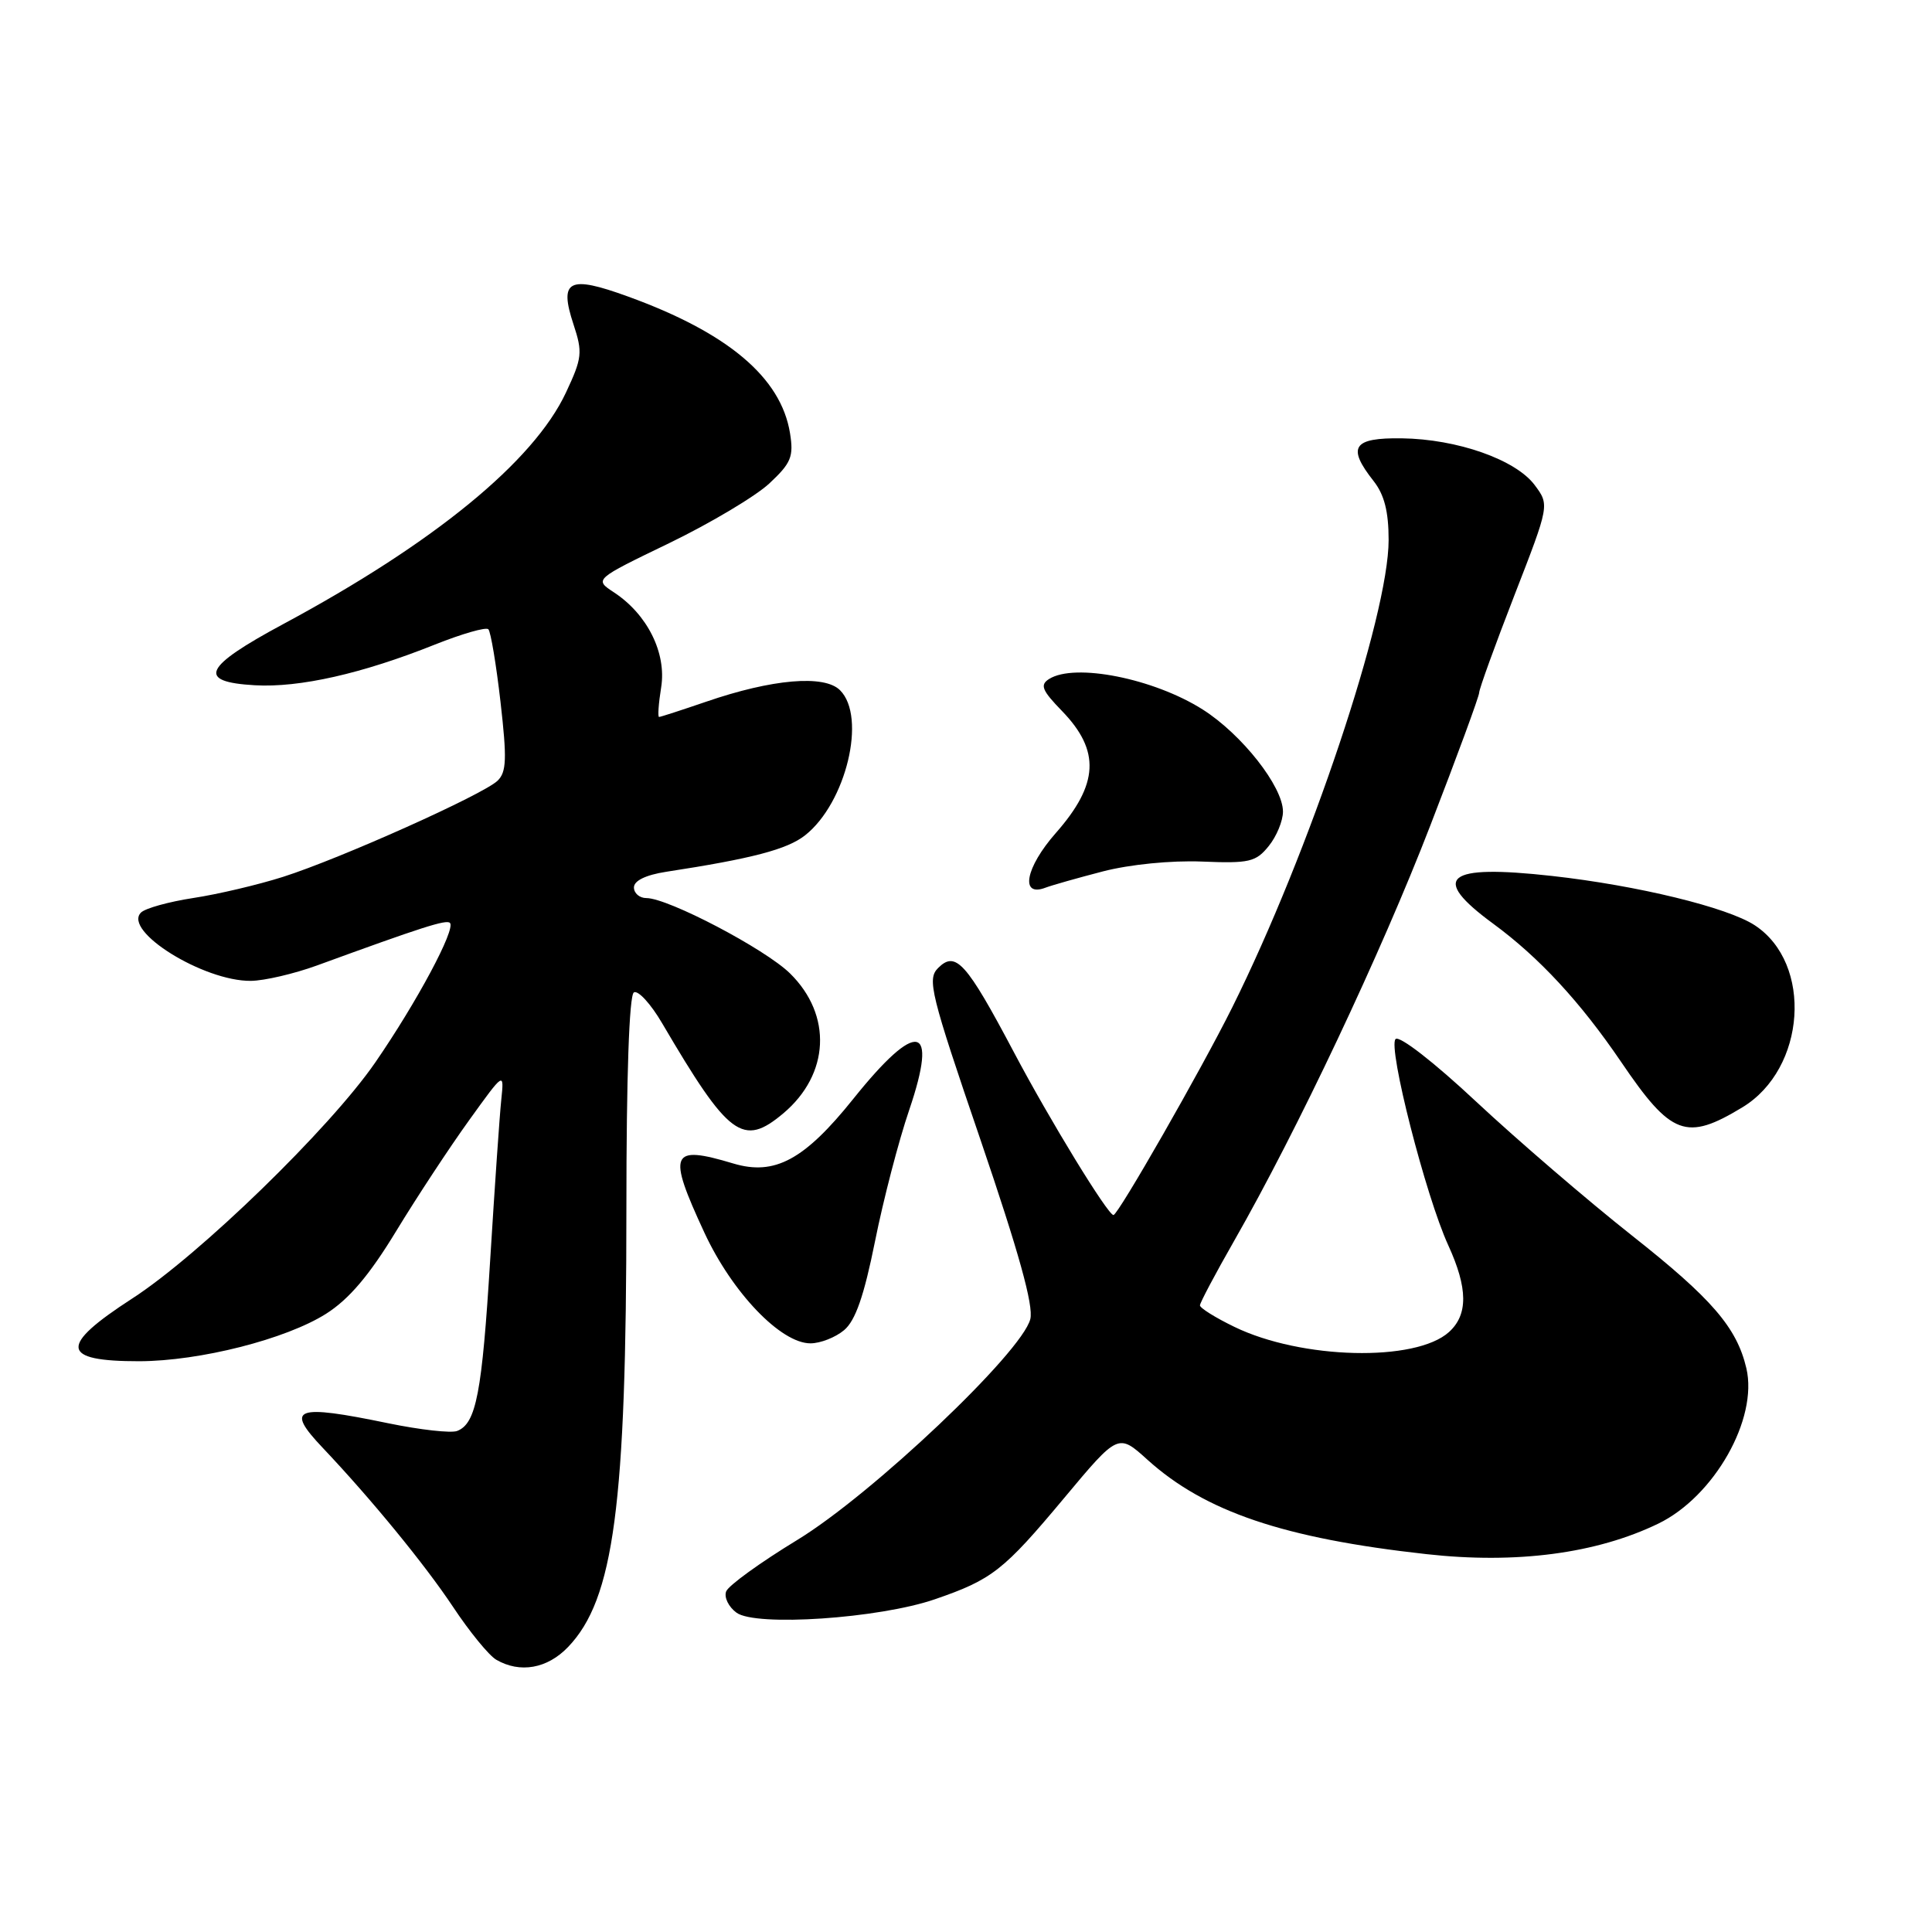 <?xml version="1.0" encoding="UTF-8" standalone="no"?>
<!DOCTYPE svg PUBLIC "-//W3C//DTD SVG 1.1//EN" "http://www.w3.org/Graphics/SVG/1.1/DTD/svg11.dtd" >
<svg xmlns="http://www.w3.org/2000/svg" xmlns:xlink="http://www.w3.org/1999/xlink" version="1.1" viewBox="0 0 256 256">
 <g >
 <path fill="currentColor"
d=" M 75.27 218.24 C 81.35 211.90 83.00 199.46 83.00 160.10 C 83.00 142.67 83.37 131.89 83.99 131.50 C 84.54 131.17 86.23 133.01 87.74 135.59 C 96.58 150.65 98.43 152.03 103.80 147.52 C 109.93 142.35 110.31 134.51 104.68 128.98 C 101.38 125.74 88.53 119.00 85.65 119.00 C 84.74 119.00 84.00 118.36 84.00 117.59 C 84.00 116.70 85.56 115.94 88.25 115.52 C 99.66 113.77 104.30 112.55 106.67 110.69 C 112.11 106.41 114.86 95.00 111.31 91.46 C 109.23 89.37 102.31 89.97 93.54 92.99 C 90.32 94.09 87.53 95.00 87.33 95.00 C 87.14 95.00 87.26 93.23 87.61 91.06 C 88.33 86.52 85.78 81.40 81.35 78.49 C 78.73 76.77 78.73 76.77 88.67 71.97 C 94.14 69.32 100.11 65.76 101.94 64.06 C 104.84 61.35 105.18 60.51 104.68 57.39 C 103.48 50.02 96.45 44.09 83.21 39.29 C 75.35 36.43 74.05 37.10 75.99 42.98 C 77.22 46.70 77.14 47.44 74.99 52.02 C 70.71 61.15 57.50 71.97 37.50 82.71 C 26.93 88.39 26.02 90.36 33.77 90.80 C 39.69 91.14 48.00 89.26 57.65 85.40 C 61.22 83.98 64.40 83.06 64.71 83.38 C 65.02 83.69 65.75 88.02 66.32 93.01 C 67.18 100.54 67.12 102.30 65.93 103.45 C 64.04 105.28 45.08 113.78 37.50 116.19 C 34.20 117.24 28.85 118.50 25.61 118.99 C 22.36 119.49 19.25 120.35 18.68 120.92 C 16.24 123.36 26.98 130.03 33.24 129.97 C 35.03 129.95 38.98 129.03 42.00 127.93 C 55.91 122.85 59.15 121.81 59.62 122.29 C 60.42 123.09 55.24 132.78 49.72 140.79 C 43.71 149.51 26.40 166.32 17.52 172.06 C 7.77 178.37 8.00 180.38 18.46 180.37 C 26.48 180.35 37.89 177.45 43.21 174.08 C 46.26 172.14 48.94 168.98 52.50 163.12 C 55.25 158.60 59.60 151.99 62.16 148.44 C 66.81 141.98 66.81 141.98 66.42 145.74 C 66.20 147.81 65.55 157.29 64.96 166.81 C 63.87 184.61 63.10 188.64 60.57 189.61 C 59.77 189.92 55.67 189.46 51.45 188.59 C 39.09 186.03 37.73 186.54 42.75 191.83 C 49.19 198.63 56.29 207.30 60.01 212.89 C 62.20 216.20 64.79 219.36 65.75 219.92 C 68.90 221.75 72.52 221.11 75.27 218.24 Z  M 123.88 211.91 C 131.46 209.30 132.96 208.13 141.02 198.48 C 148.17 189.92 148.17 189.92 152.04 193.42 C 159.66 200.30 170.10 203.84 189.00 205.93 C 200.91 207.26 211.53 205.86 219.73 201.89 C 227.14 198.30 232.98 188.00 231.40 181.29 C 230.13 175.90 226.83 172.07 216.21 163.69 C 210.32 159.03 201.07 151.08 195.65 146.02 C 190.00 140.73 185.42 137.18 184.92 137.68 C 183.87 138.73 188.92 158.51 191.90 165.00 C 194.51 170.70 194.54 174.20 192.00 176.50 C 187.58 180.50 172.43 180.13 163.55 175.81 C 161.05 174.60 159.00 173.32 159.00 172.97 C 159.00 172.62 161.04 168.78 163.53 164.42 C 171.89 149.79 182.98 126.33 189.51 109.42 C 193.08 100.20 196.00 92.25 196.00 91.77 C 196.00 91.29 198.10 85.50 200.66 78.90 C 205.32 66.91 205.32 66.91 203.35 64.27 C 200.83 60.90 193.10 58.18 185.75 58.08 C 179.26 57.99 178.45 59.22 182.00 63.73 C 183.43 65.54 184.00 67.78 184.00 71.55 C 184.00 81.60 173.51 112.93 163.27 133.50 C 159.15 141.77 148.15 161.00 147.54 161.00 C 146.80 161.00 139.12 148.46 134.36 139.45 C 128.03 127.49 126.63 125.94 124.30 128.27 C 122.83 129.74 123.29 131.63 129.93 151.06 C 135.00 165.94 136.97 173.00 136.52 174.79 C 135.41 179.20 115.54 198.03 105.63 204.06 C 100.75 207.03 96.52 210.09 96.22 210.87 C 95.92 211.65 96.54 212.92 97.59 213.69 C 100.15 215.56 116.47 214.46 123.88 211.91 Z  M 111.85 176.25 C 113.35 174.99 114.49 171.71 115.94 164.50 C 117.04 159.00 119.08 151.15 120.48 147.06 C 124.38 135.59 121.54 135.03 113.07 145.60 C 106.58 153.70 102.65 155.81 97.17 154.17 C 88.83 151.67 88.40 152.69 93.33 163.32 C 97.02 171.28 103.46 178.00 107.39 178.00 C 108.70 178.00 110.71 177.21 111.85 176.25 Z  M 230.87 146.73 C 239.31 141.62 240.25 127.67 232.51 122.60 C 228.89 120.23 216.97 117.33 205.67 116.07 C 191.55 114.50 189.43 116.21 197.85 122.39 C 203.94 126.86 209.41 132.77 214.80 140.70 C 221.45 150.50 223.42 151.24 230.87 146.73 Z  M 146.16 115.46 C 149.72 114.54 155.17 114.00 159.24 114.16 C 165.53 114.42 166.41 114.22 168.11 112.11 C 169.15 110.83 170.00 108.77 170.00 107.54 C 170.00 104.23 164.56 97.31 159.36 94.01 C 152.87 89.90 142.41 87.82 139.01 89.97 C 137.77 90.76 138.06 91.47 140.73 94.22 C 145.82 99.48 145.60 103.91 139.90 110.38 C 135.87 114.96 135.12 118.93 138.54 117.62 C 139.38 117.30 142.81 116.33 146.16 115.46 Z "/>
</g>
</svg>